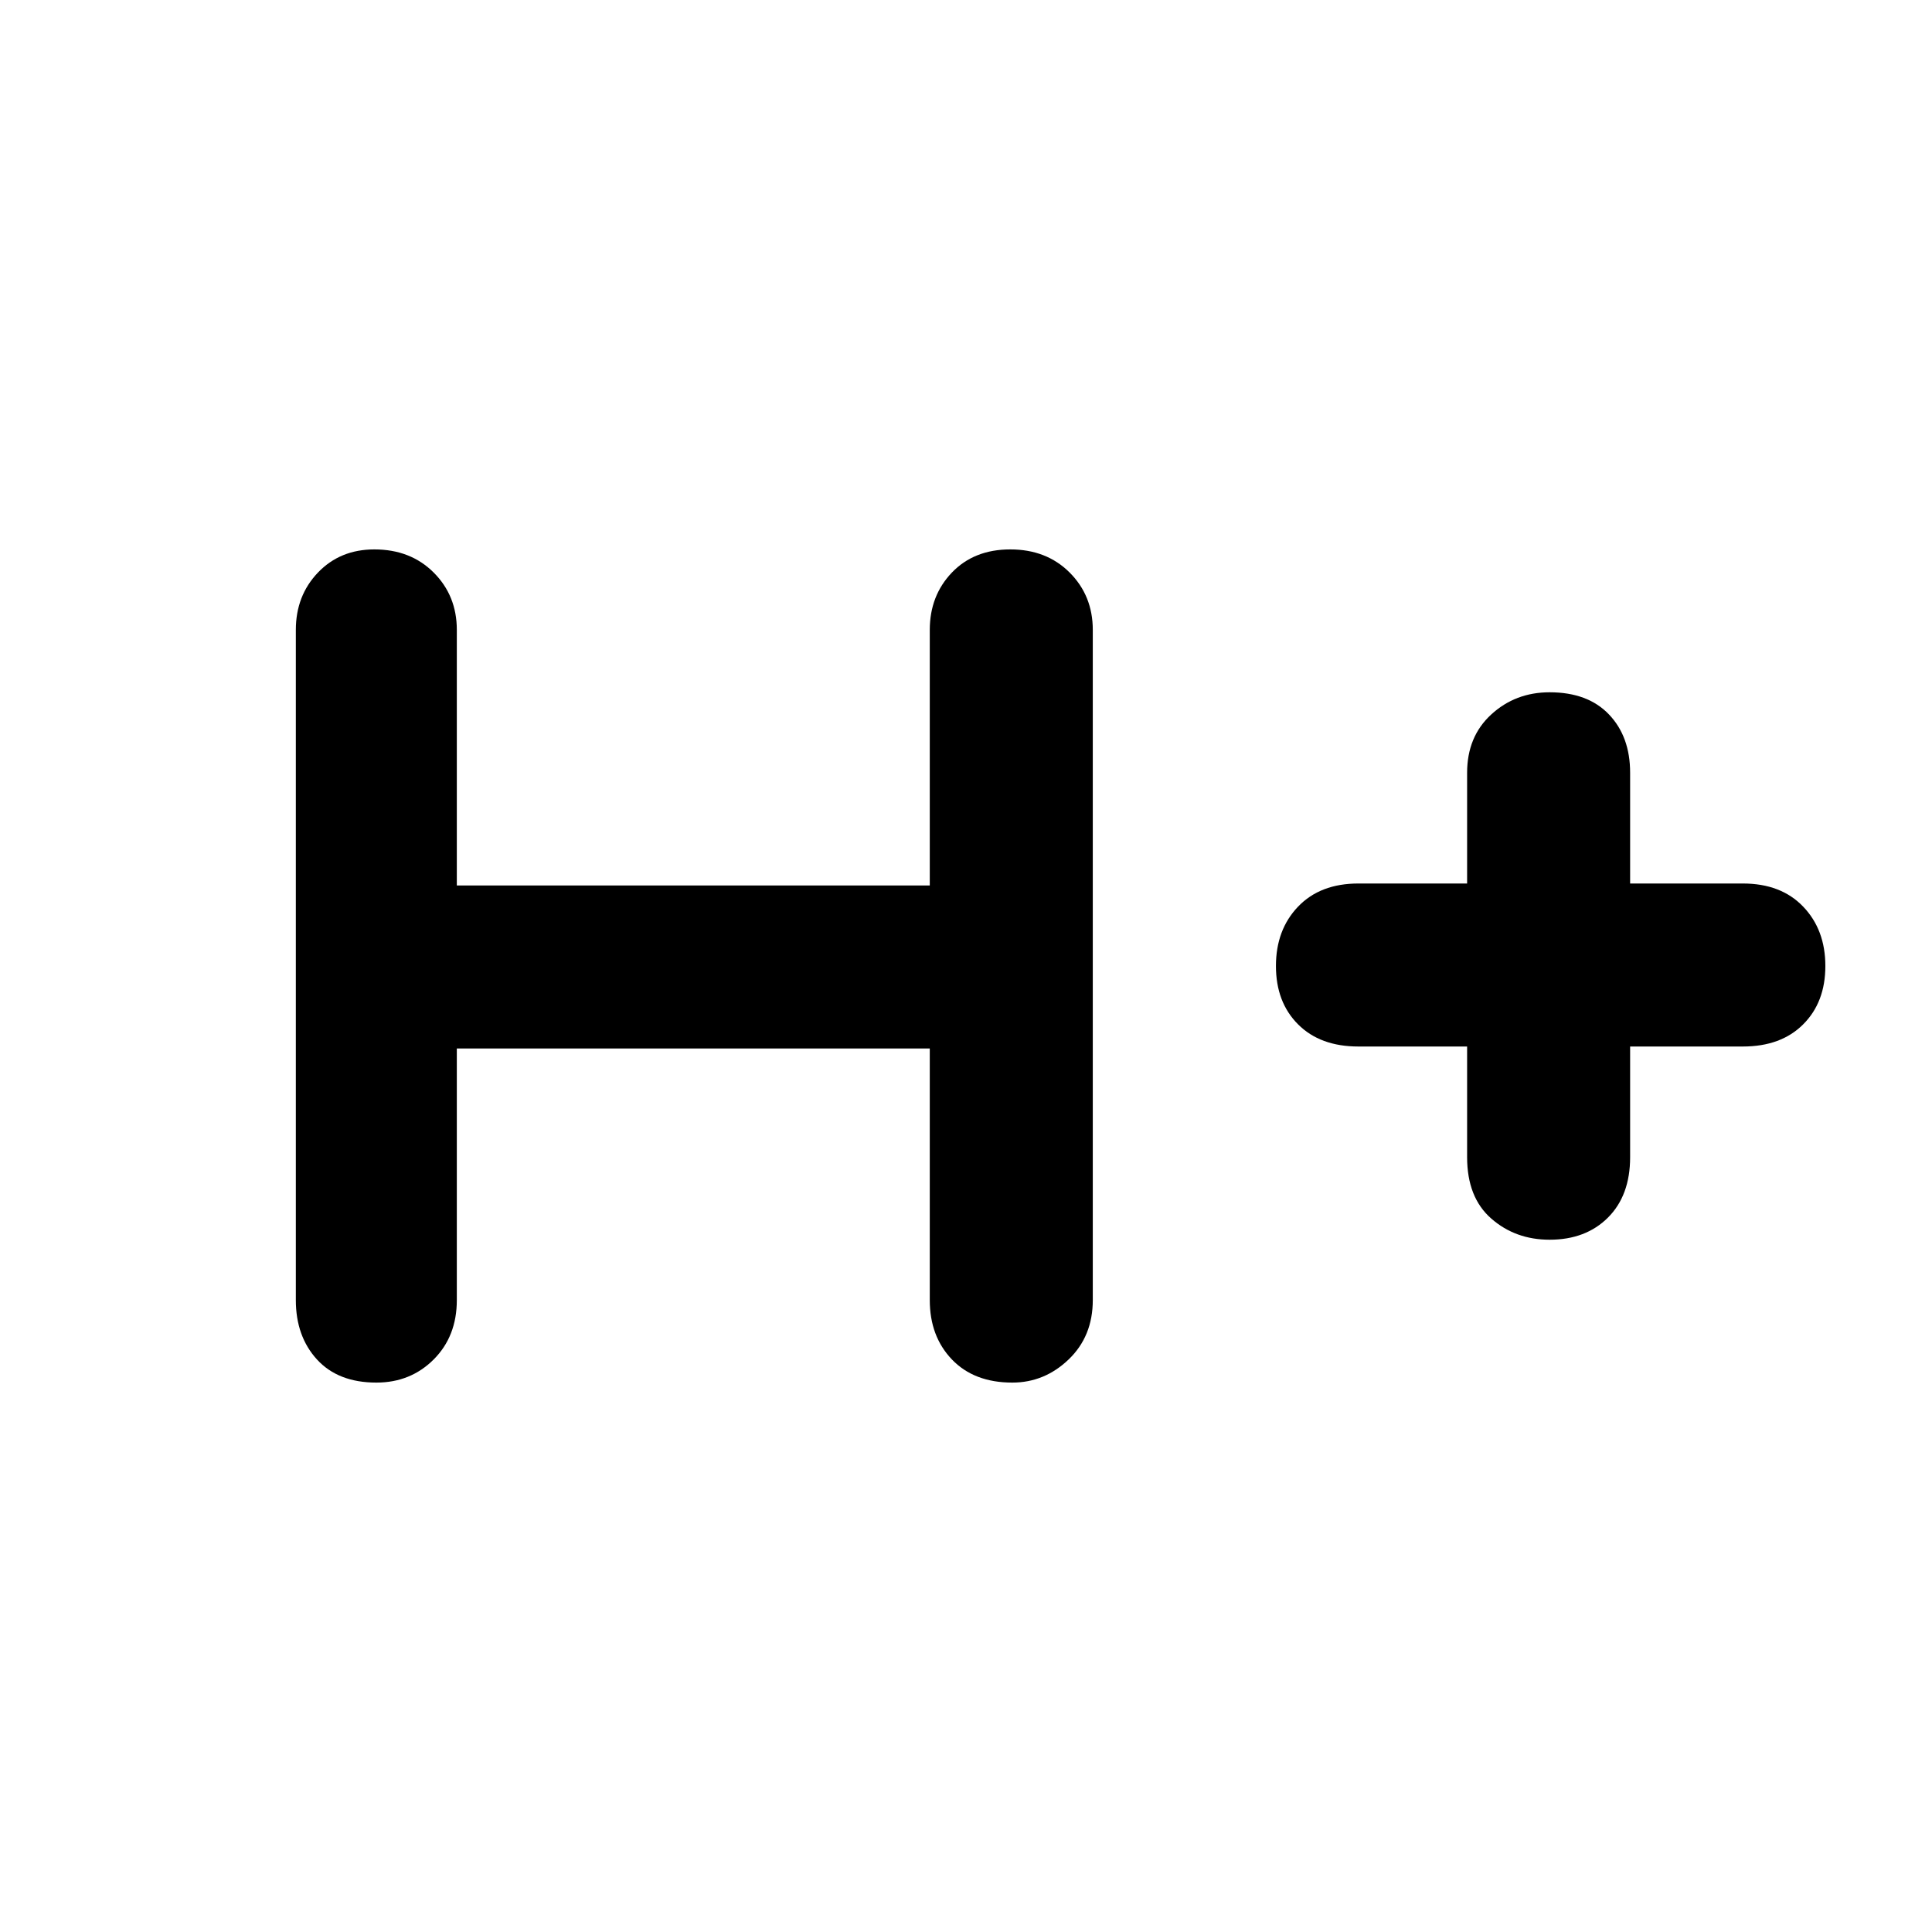 <svg xmlns="http://www.w3.org/2000/svg" height="40" width="40"><path d="M7.792 28.625q-.792 0-1.23-.479-.437-.479-.437-1.229V13.042q0-.709.458-1.188.459-.479 1.167-.479.75 0 1.229.479.479.479.479 1.188v5.291h9.792v-5.291q0-.709.458-1.188.459-.479 1.209-.479t1.229.479q.479.479.479 1.188v13.875q0 .75-.5 1.229-.5.479-1.167.479-.791 0-1.25-.479-.458-.479-.458-1.229v-5.209H9.458v5.209q0 .75-.479 1.229-.479.479-1.187.479Zm24.291-2.958q-.708 0-1.208-.438-.5-.437-.5-1.271v-2.291h-2.25q-.792 0-1.25-.459-.458-.458-.458-1.208t.458-1.229q.458-.479 1.25-.479h2.25V16q0-.75.5-1.208.5-.459 1.208-.459.792 0 1.229.459.438.458.438 1.208v2.292h2.333q.792 0 1.25.479.459.479.459 1.229 0 .75-.459 1.208-.458.459-1.25.459H33.75v2.291q0 .792-.458 1.25-.459.459-1.209.459Z"/></svg>